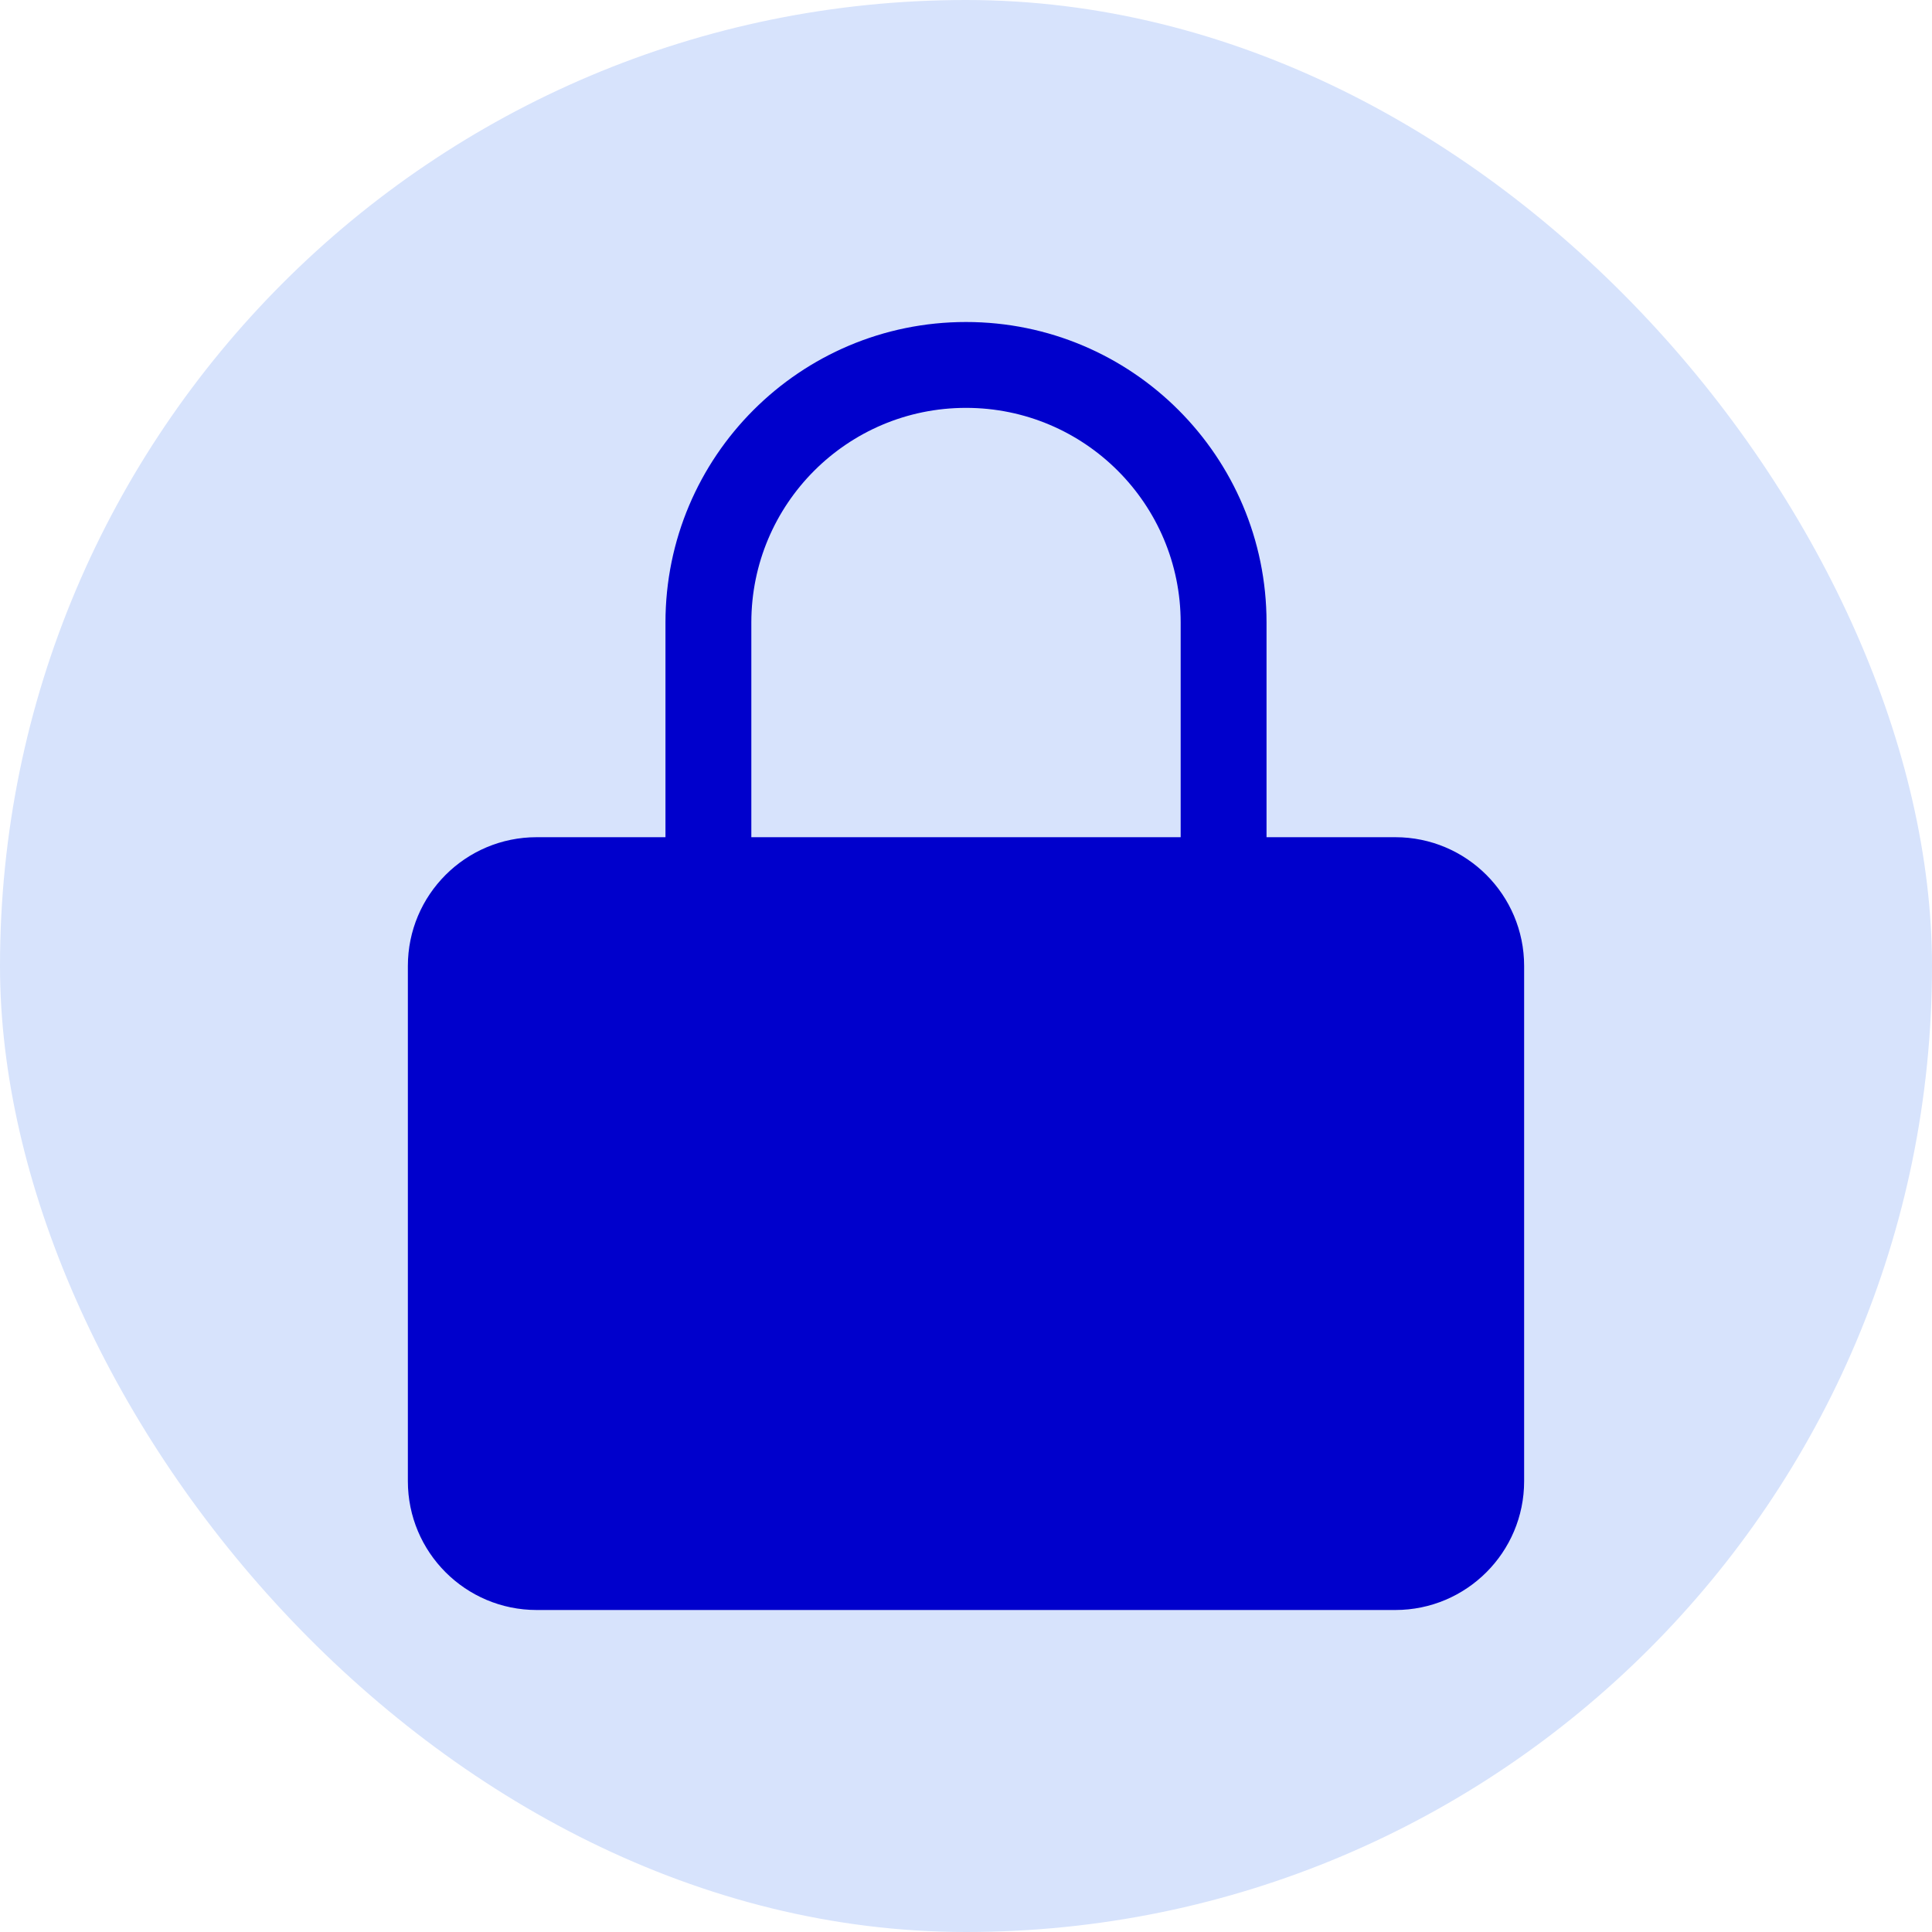 <svg width="36" height="36" viewBox="0 0 36 36" fill="none" xmlns="http://www.w3.org/2000/svg">
<rect width="36" height="36" rx="18" fill="#D7E3FC"/>
<path fill-rule="evenodd" clip-rule="evenodd" d="M23.6 11.6V15.6H26C27.325 15.6 28.4 16.674 28.4 18V27.6C28.4 28.925 27.325 30 26 30H10C8.674 30 7.6 28.925 7.6 27.6V18C7.6 16.674 8.674 15.6 10 15.6H12.4V11.6C12.4 8.507 14.907 6 18 6C21.092 6 23.6 8.507 23.6 11.6ZM14 11.6C14 9.391 15.79 7.6 18 7.6C20.209 7.6 22 9.391 22 11.6V15.6H14V11.6Z" fill="#0000CC"/>
</svg>

